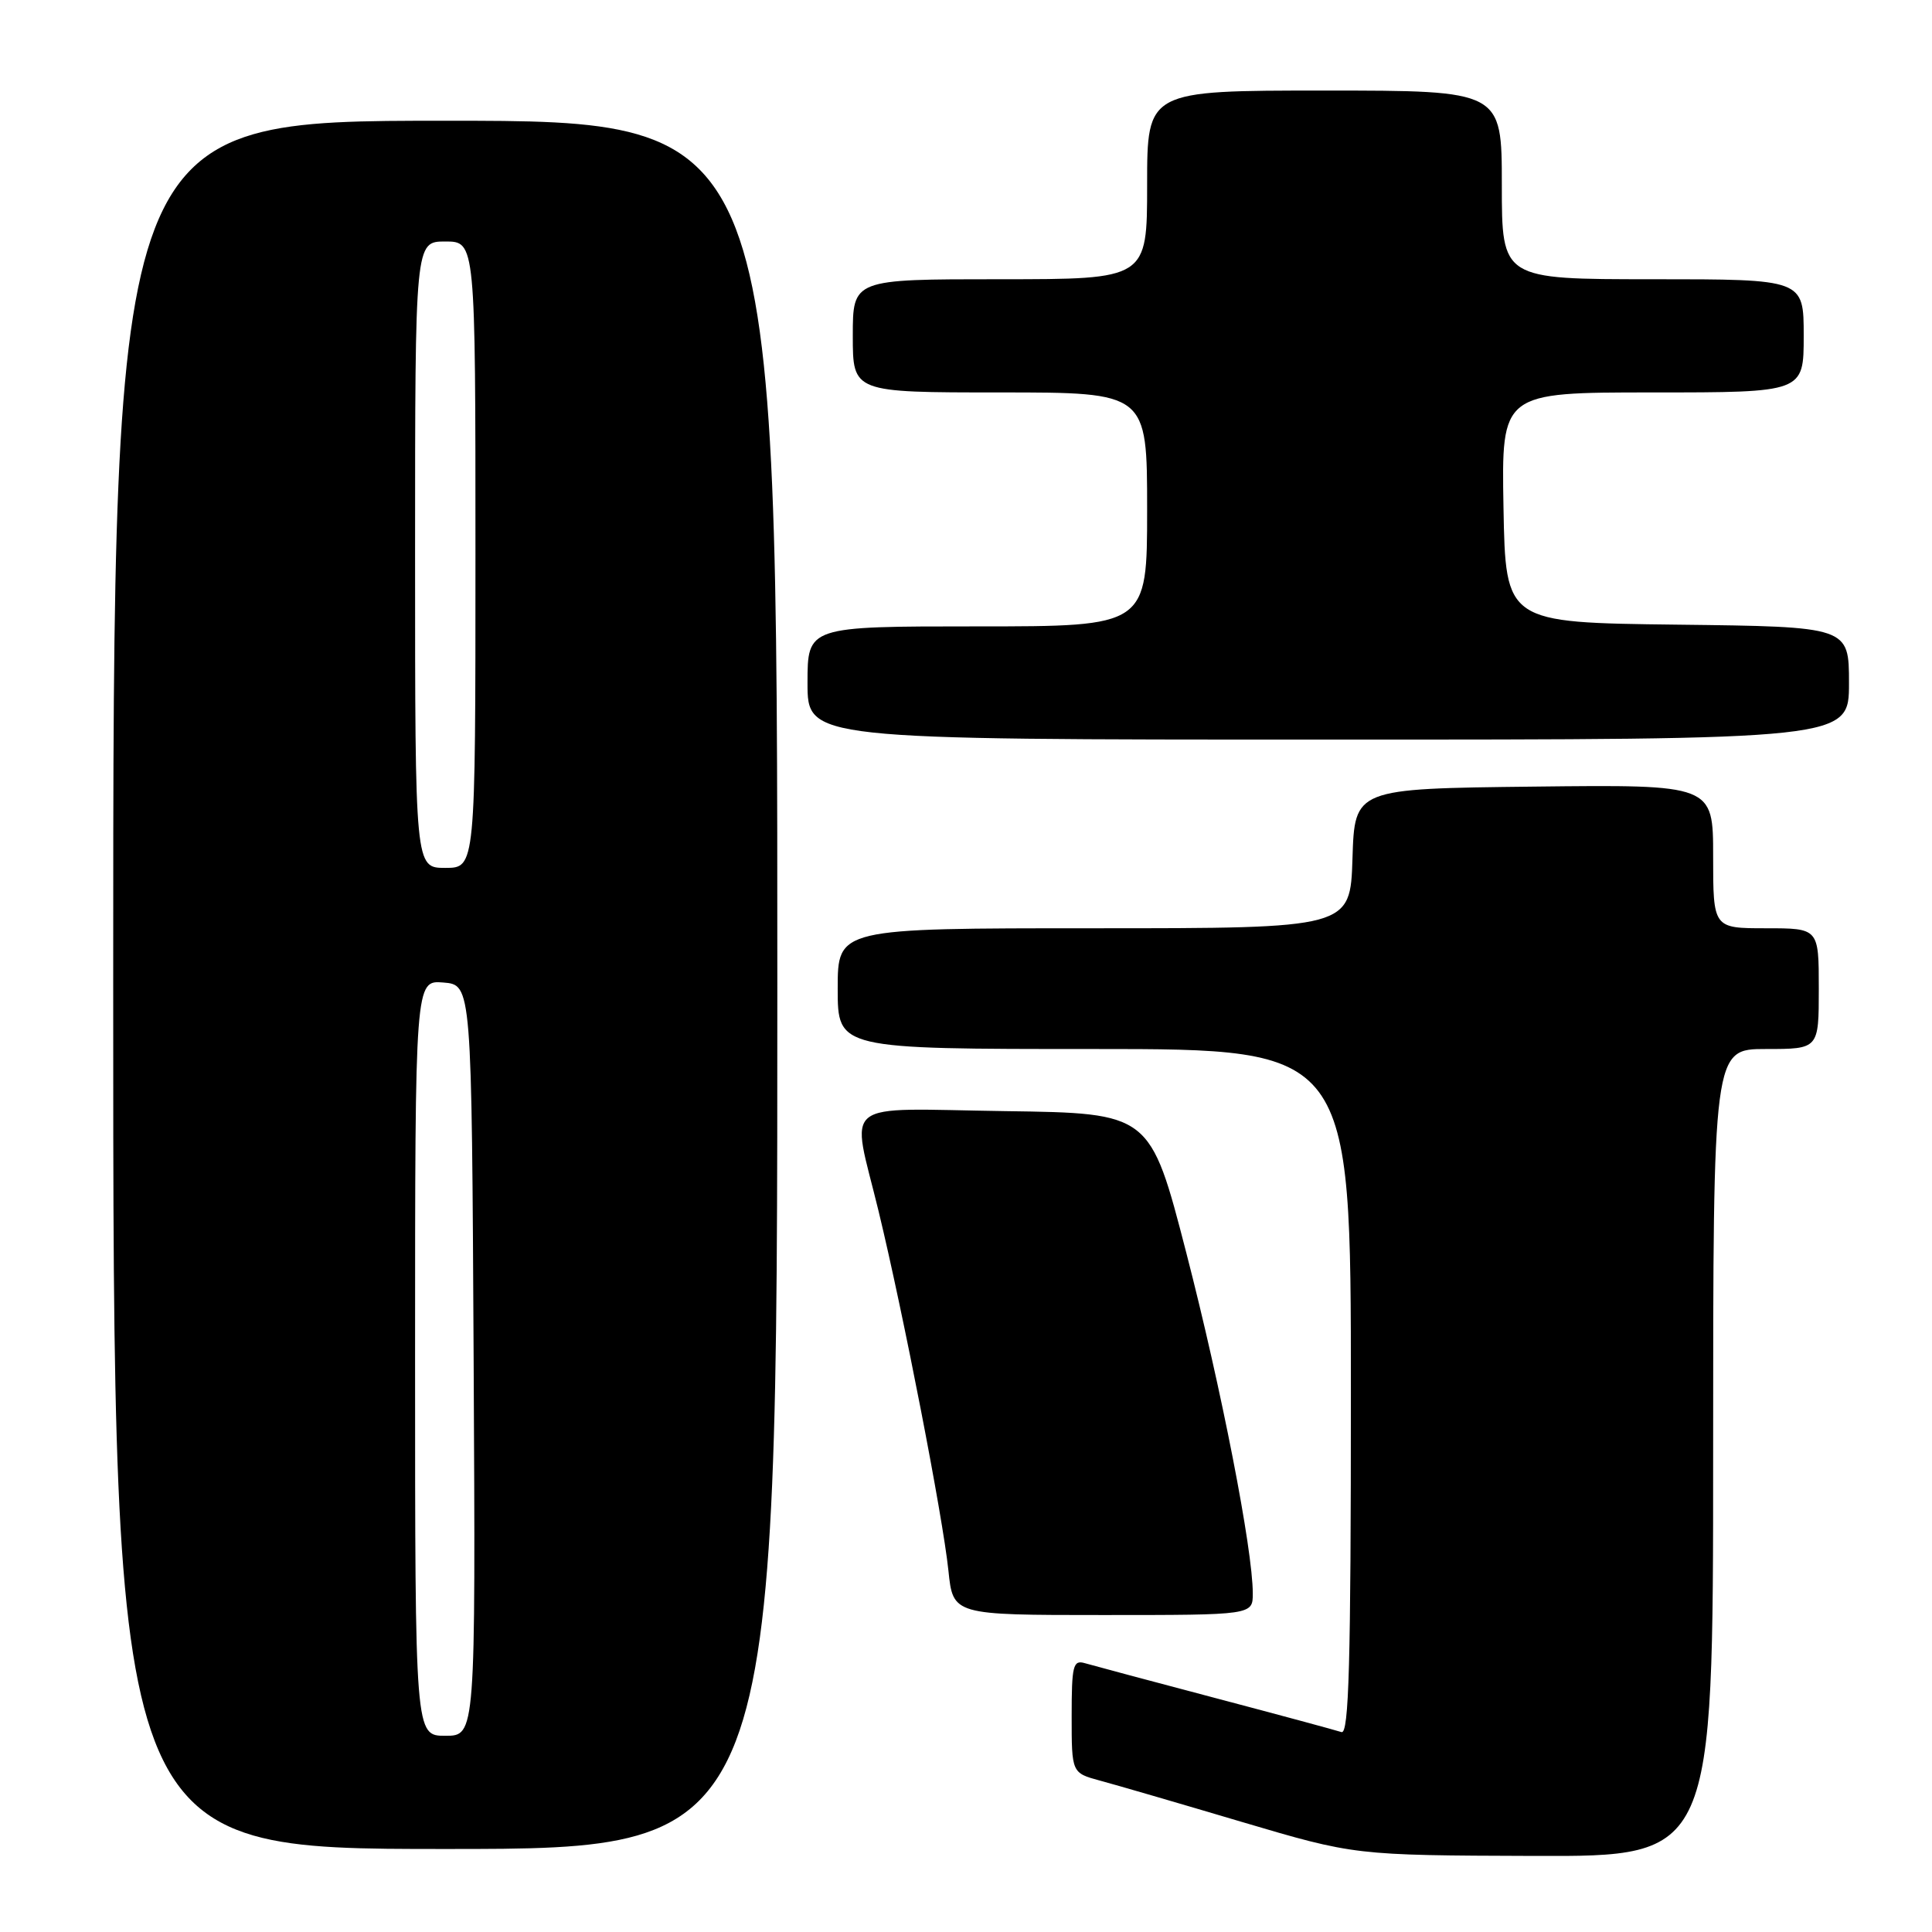 <?xml version="1.0" encoding="UTF-8" standalone="no"?>
<!DOCTYPE svg PUBLIC "-//W3C//DTD SVG 1.1//EN" "http://www.w3.org/Graphics/SVG/1.1/DTD/svg11.dtd" >
<svg xmlns="http://www.w3.org/2000/svg" xmlns:xlink="http://www.w3.org/1999/xlink" version="1.1" viewBox="0 0 256 256">
 <g >
 <path fill="currentColor"
d=" M 227.00 192.50 C 227.00 139.00 227.00 139.00 234.00 139.00 C 241.00 139.00 241.00 139.00 241.00 131.00 C 241.00 123.00 241.00 123.00 234.00 123.00 C 227.00 123.00 227.00 123.00 227.00 113.48 C 227.00 103.96 227.00 103.96 203.25 104.23 C 179.50 104.50 179.50 104.50 179.21 113.75 C 178.92 123.00 178.92 123.00 144.96 123.00 C 111.00 123.00 111.00 123.00 111.00 131.00 C 111.00 139.00 111.00 139.00 145.00 139.00 C 179.00 139.00 179.00 139.00 179.00 184.47 C 179.00 220.40 178.74 229.85 177.75 229.51 C 177.06 229.28 169.53 227.24 161.00 224.99 C 152.47 222.74 144.71 220.66 143.75 220.38 C 142.19 219.92 142.00 220.69 142.00 227.39 C 142.00 234.92 142.00 234.92 145.75 235.94 C 147.81 236.49 156.25 238.95 164.50 241.40 C 179.50 245.84 179.50 245.84 203.25 245.92 C 227.00 246.00 227.00 246.00 227.00 192.50 Z  M 103.00 130.50 C 103.00 16.00 103.00 16.00 59.00 16.00 C 15.00 16.00 15.00 16.00 15.00 130.50 C 15.00 245.00 15.00 245.00 59.00 245.00 C 103.00 245.00 103.00 245.00 103.00 130.50 Z  M 166.00 211.13 C 166.00 205.32 161.84 184.00 157.19 166.00 C 152.41 147.50 152.41 147.50 133.20 147.23 C 110.88 146.91 112.77 145.42 116.42 160.50 C 119.71 174.10 124.92 200.91 125.67 208.11 C 126.28 214.00 126.28 214.00 146.14 214.00 C 166.00 214.00 166.00 214.00 166.00 211.13 Z  M 245.00 90.52 C 245.00 83.04 245.00 83.04 222.25 82.77 C 199.50 82.50 199.50 82.50 199.22 67.25 C 198.95 52.00 198.95 52.00 218.97 52.00 C 239.00 52.00 239.00 52.00 239.00 44.50 C 239.00 37.00 239.00 37.00 219.00 37.00 C 199.00 37.00 199.00 37.00 199.00 24.50 C 199.00 12.00 199.00 12.00 175.50 12.00 C 152.00 12.00 152.00 12.00 152.00 24.50 C 152.00 37.00 152.00 37.00 132.50 37.00 C 113.00 37.00 113.00 37.00 113.00 44.50 C 113.00 52.00 113.00 52.00 132.50 52.00 C 152.00 52.00 152.00 52.00 152.00 67.50 C 152.00 83.00 152.00 83.00 129.50 83.00 C 107.00 83.00 107.00 83.00 107.00 90.50 C 107.00 98.00 107.00 98.00 176.00 98.00 C 245.00 98.00 245.00 98.00 245.00 90.52 Z  M 55.00 179.94 C 55.00 129.88 55.00 129.88 58.75 130.19 C 62.50 130.50 62.50 130.50 62.76 180.25 C 63.02 230.00 63.02 230.00 59.01 230.00 C 55.00 230.00 55.00 230.00 55.00 179.94 Z  M 55.00 73.50 C 55.00 32.00 55.00 32.00 59.00 32.00 C 63.00 32.00 63.00 32.00 63.00 73.50 C 63.00 115.00 63.00 115.00 59.00 115.00 C 55.00 115.00 55.00 115.00 55.00 73.50 Z "/>
</g>
</svg>